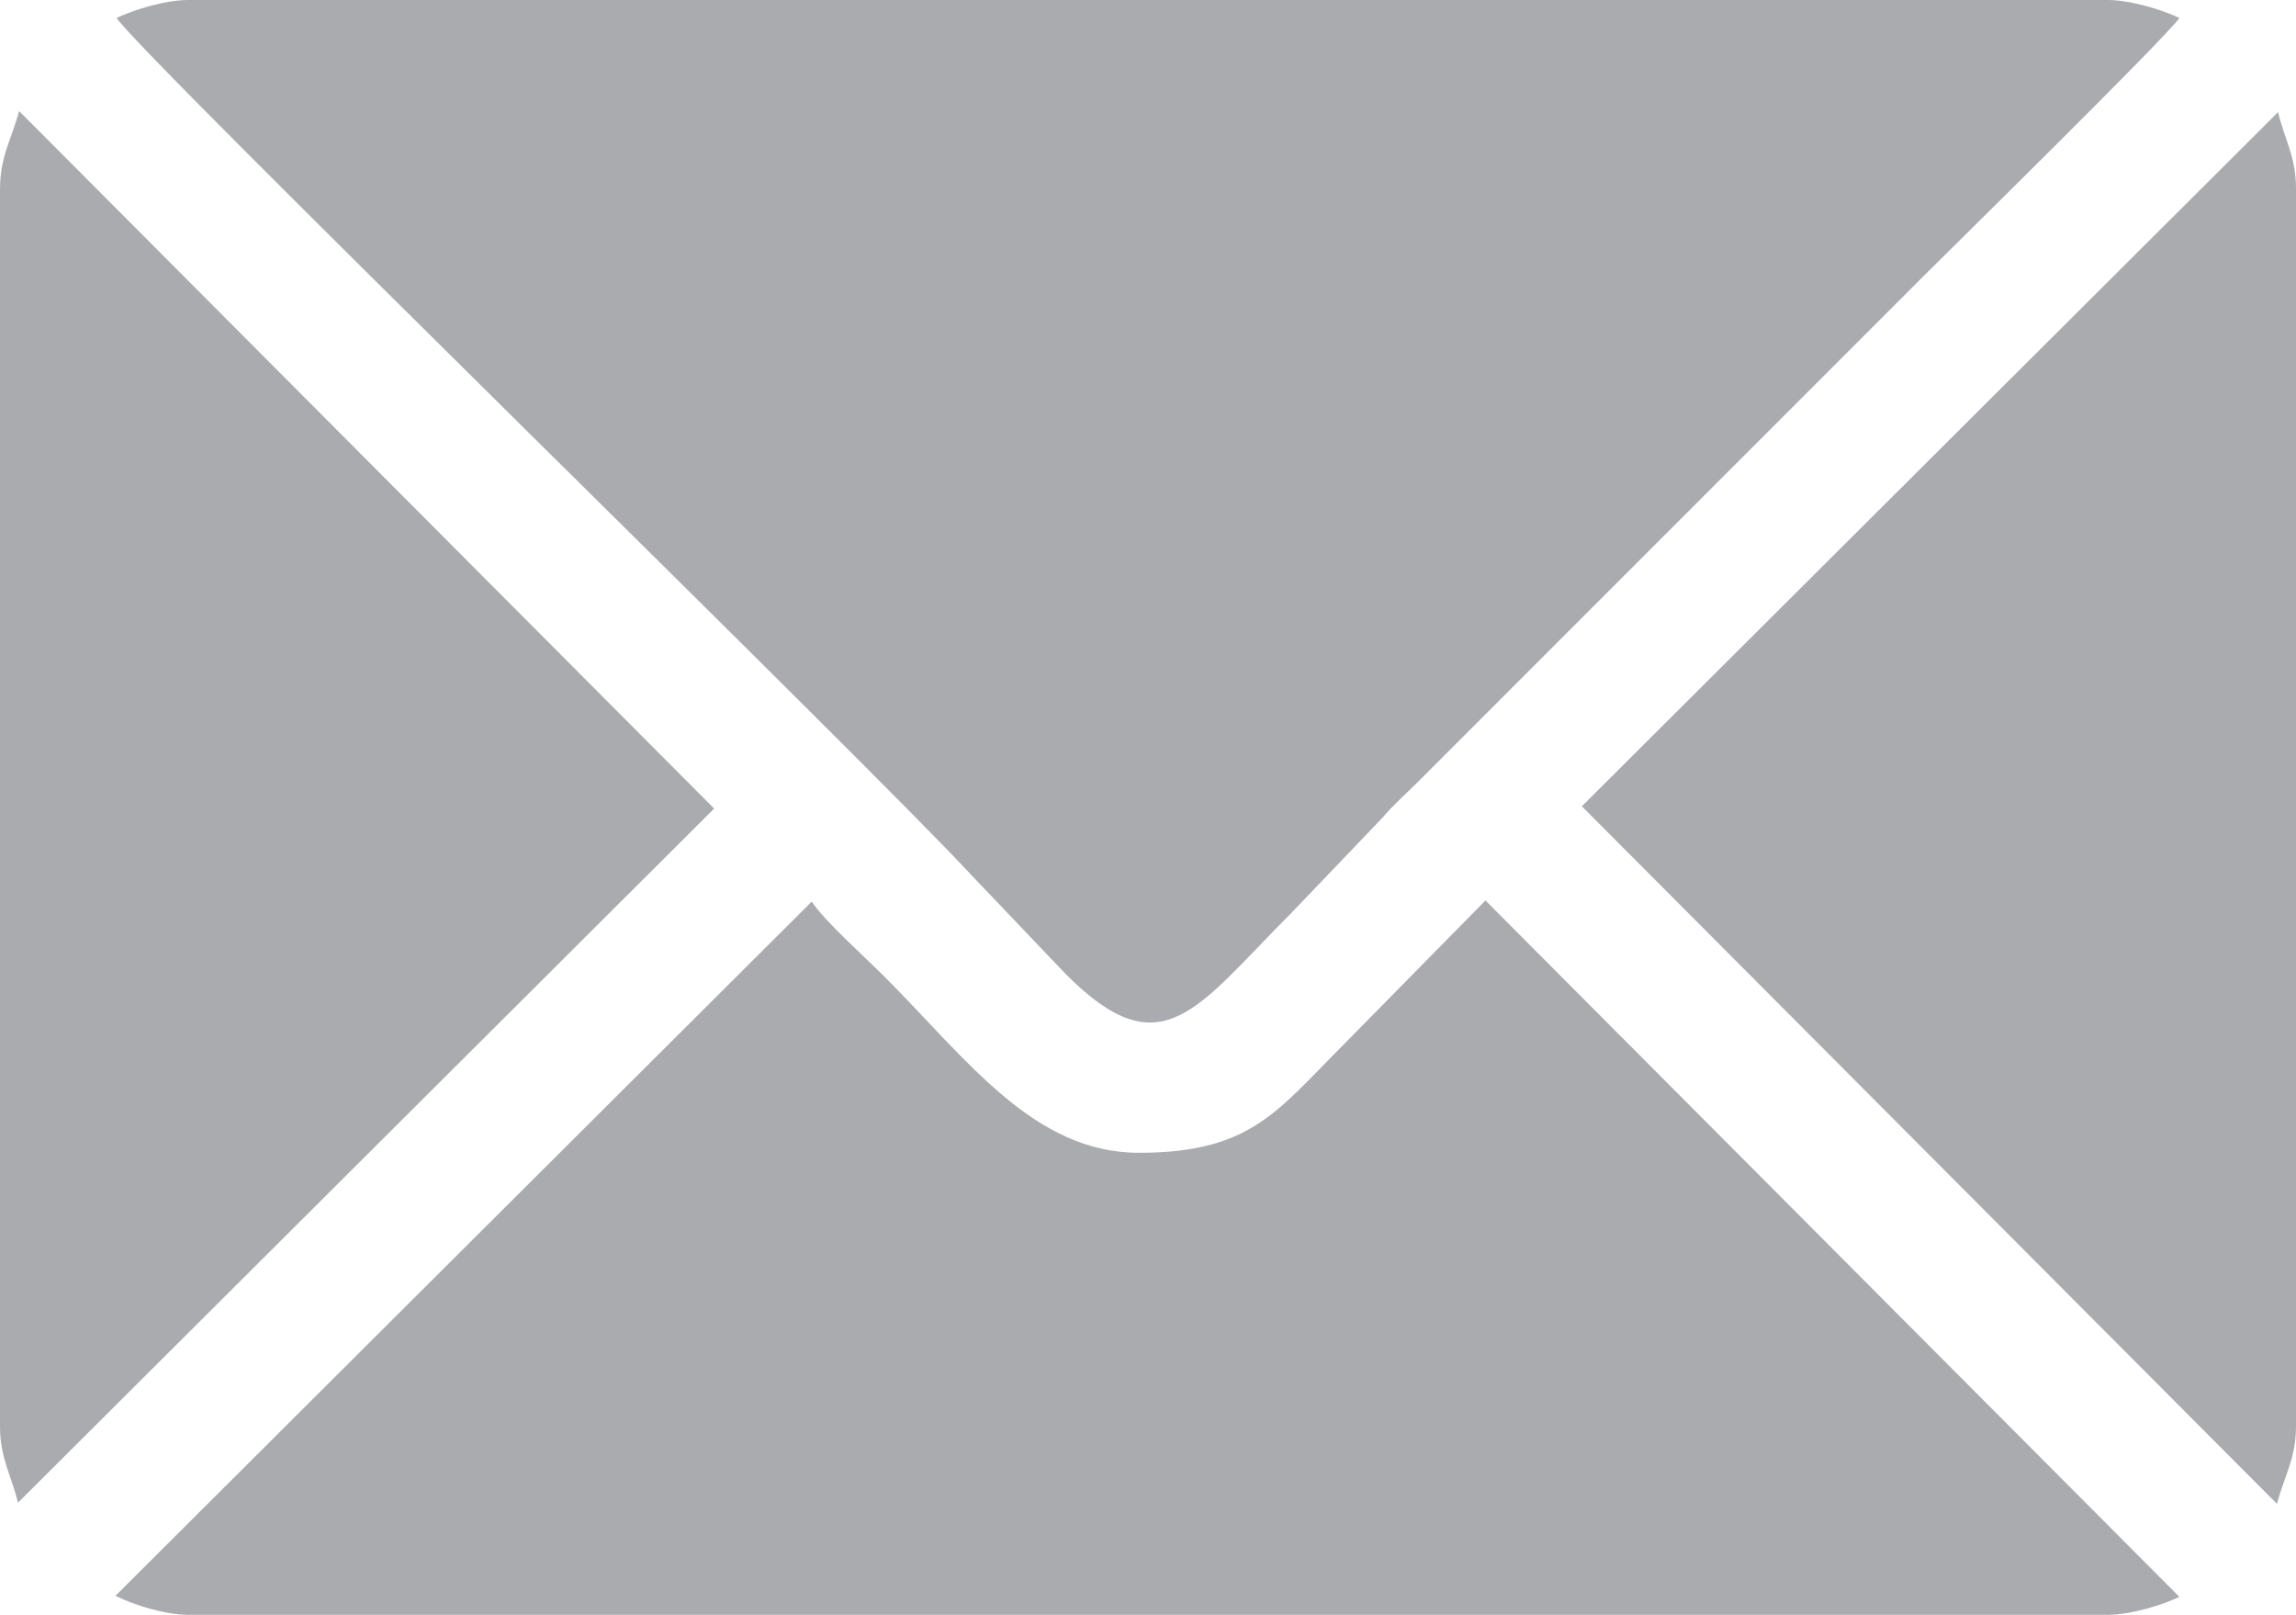 <?xml version="1.0" encoding="UTF-8"?>
<!DOCTYPE svg PUBLIC "-//W3C//DTD SVG 1.1//EN" "http://www.w3.org/Graphics/SVG/1.1/DTD/svg11.dtd">
<!-- Creator: CorelDRAW 2020 (64 Bit) -->
<svg xmlns="http://www.w3.org/2000/svg" xml:space="preserve" width="135.449mm" height="95.238mm" version="1.1" style="shape-rendering:geometricPrecision; text-rendering:geometricPrecision; image-rendering:optimizeQuality; fill-rule:evenodd; clip-rule:evenodd"
viewBox="0 0 13544.9 9523.8"
 xmlns:xlink="http://www.w3.org/1999/xlink"
 xmlns:xodm="http://www.corel.com/coreldraw/odm/2003">
 <defs>
  <style type="text/css">
   <![CDATA[
    .fil0 {fill:#A9ABAE}
   ]]>
  </style>
 </defs>
 <g id="Camada_x0020_1">
  <g id="_2985810797120">
   <path class="fil0" d="M687.84 105.93c155.86,232.86 4413.08,4374.35 5046.55,5059.15l555.31 582.38c565.34,566.28 768.8,196.93 1322.71,-357.22l543.41 -567.68c59.96,-71.86 129.73,-132.06 197.16,-199.49l3002.64 -3002.64c129.49,-129.49 1427.01,-1403.67 1501.2,-1514.5 -94.5,-45.26 -283.95,-105.93 -423.25,-105.93l-11322.72 0c-139.53,0 -328.75,60.43 -423.25,105.93l0.24 0z"/>
   <path class="fil0" d="M681.31 9411.34c101.03,51.8 290.49,112.46 429.78,112.46l11322.72 0c139.53,0 328.75,-60.43 423.25,-105.93l-4093.89 -4107.19 -846.5 859.8c-381.72,381.72 -539.91,628.34 -1197.18,628.34 -623.21,0 -1017.76,-554.84 -1501.2,-1038.29 -115.5,-115.5 -351.62,-326.42 -429.78,-443.08l-4107.19 4093.89 -0.01 0z"/>
   <path class="fil0" d="M-0 1111.09l0 7301.63c0,187.59 70.23,297.02 105.93,449.85l4107.19 -4093.89 -4100.43 -4113.73c-42.23,159.36 -112.46,268.56 -112.46,456.38l-0.23 -0.24z"/>
   <path class="fil0" d="M9332.01 4755.37l4100.43 4113.73c42.23,-159.36 112.46,-268.56 112.46,-456.38l0 -7301.63c0,-187.59 -70.23,-297.02 -105.93,-449.61l-4107.19 4093.89 0.23 0z"/>
  </g>
 </g>
</svg>
